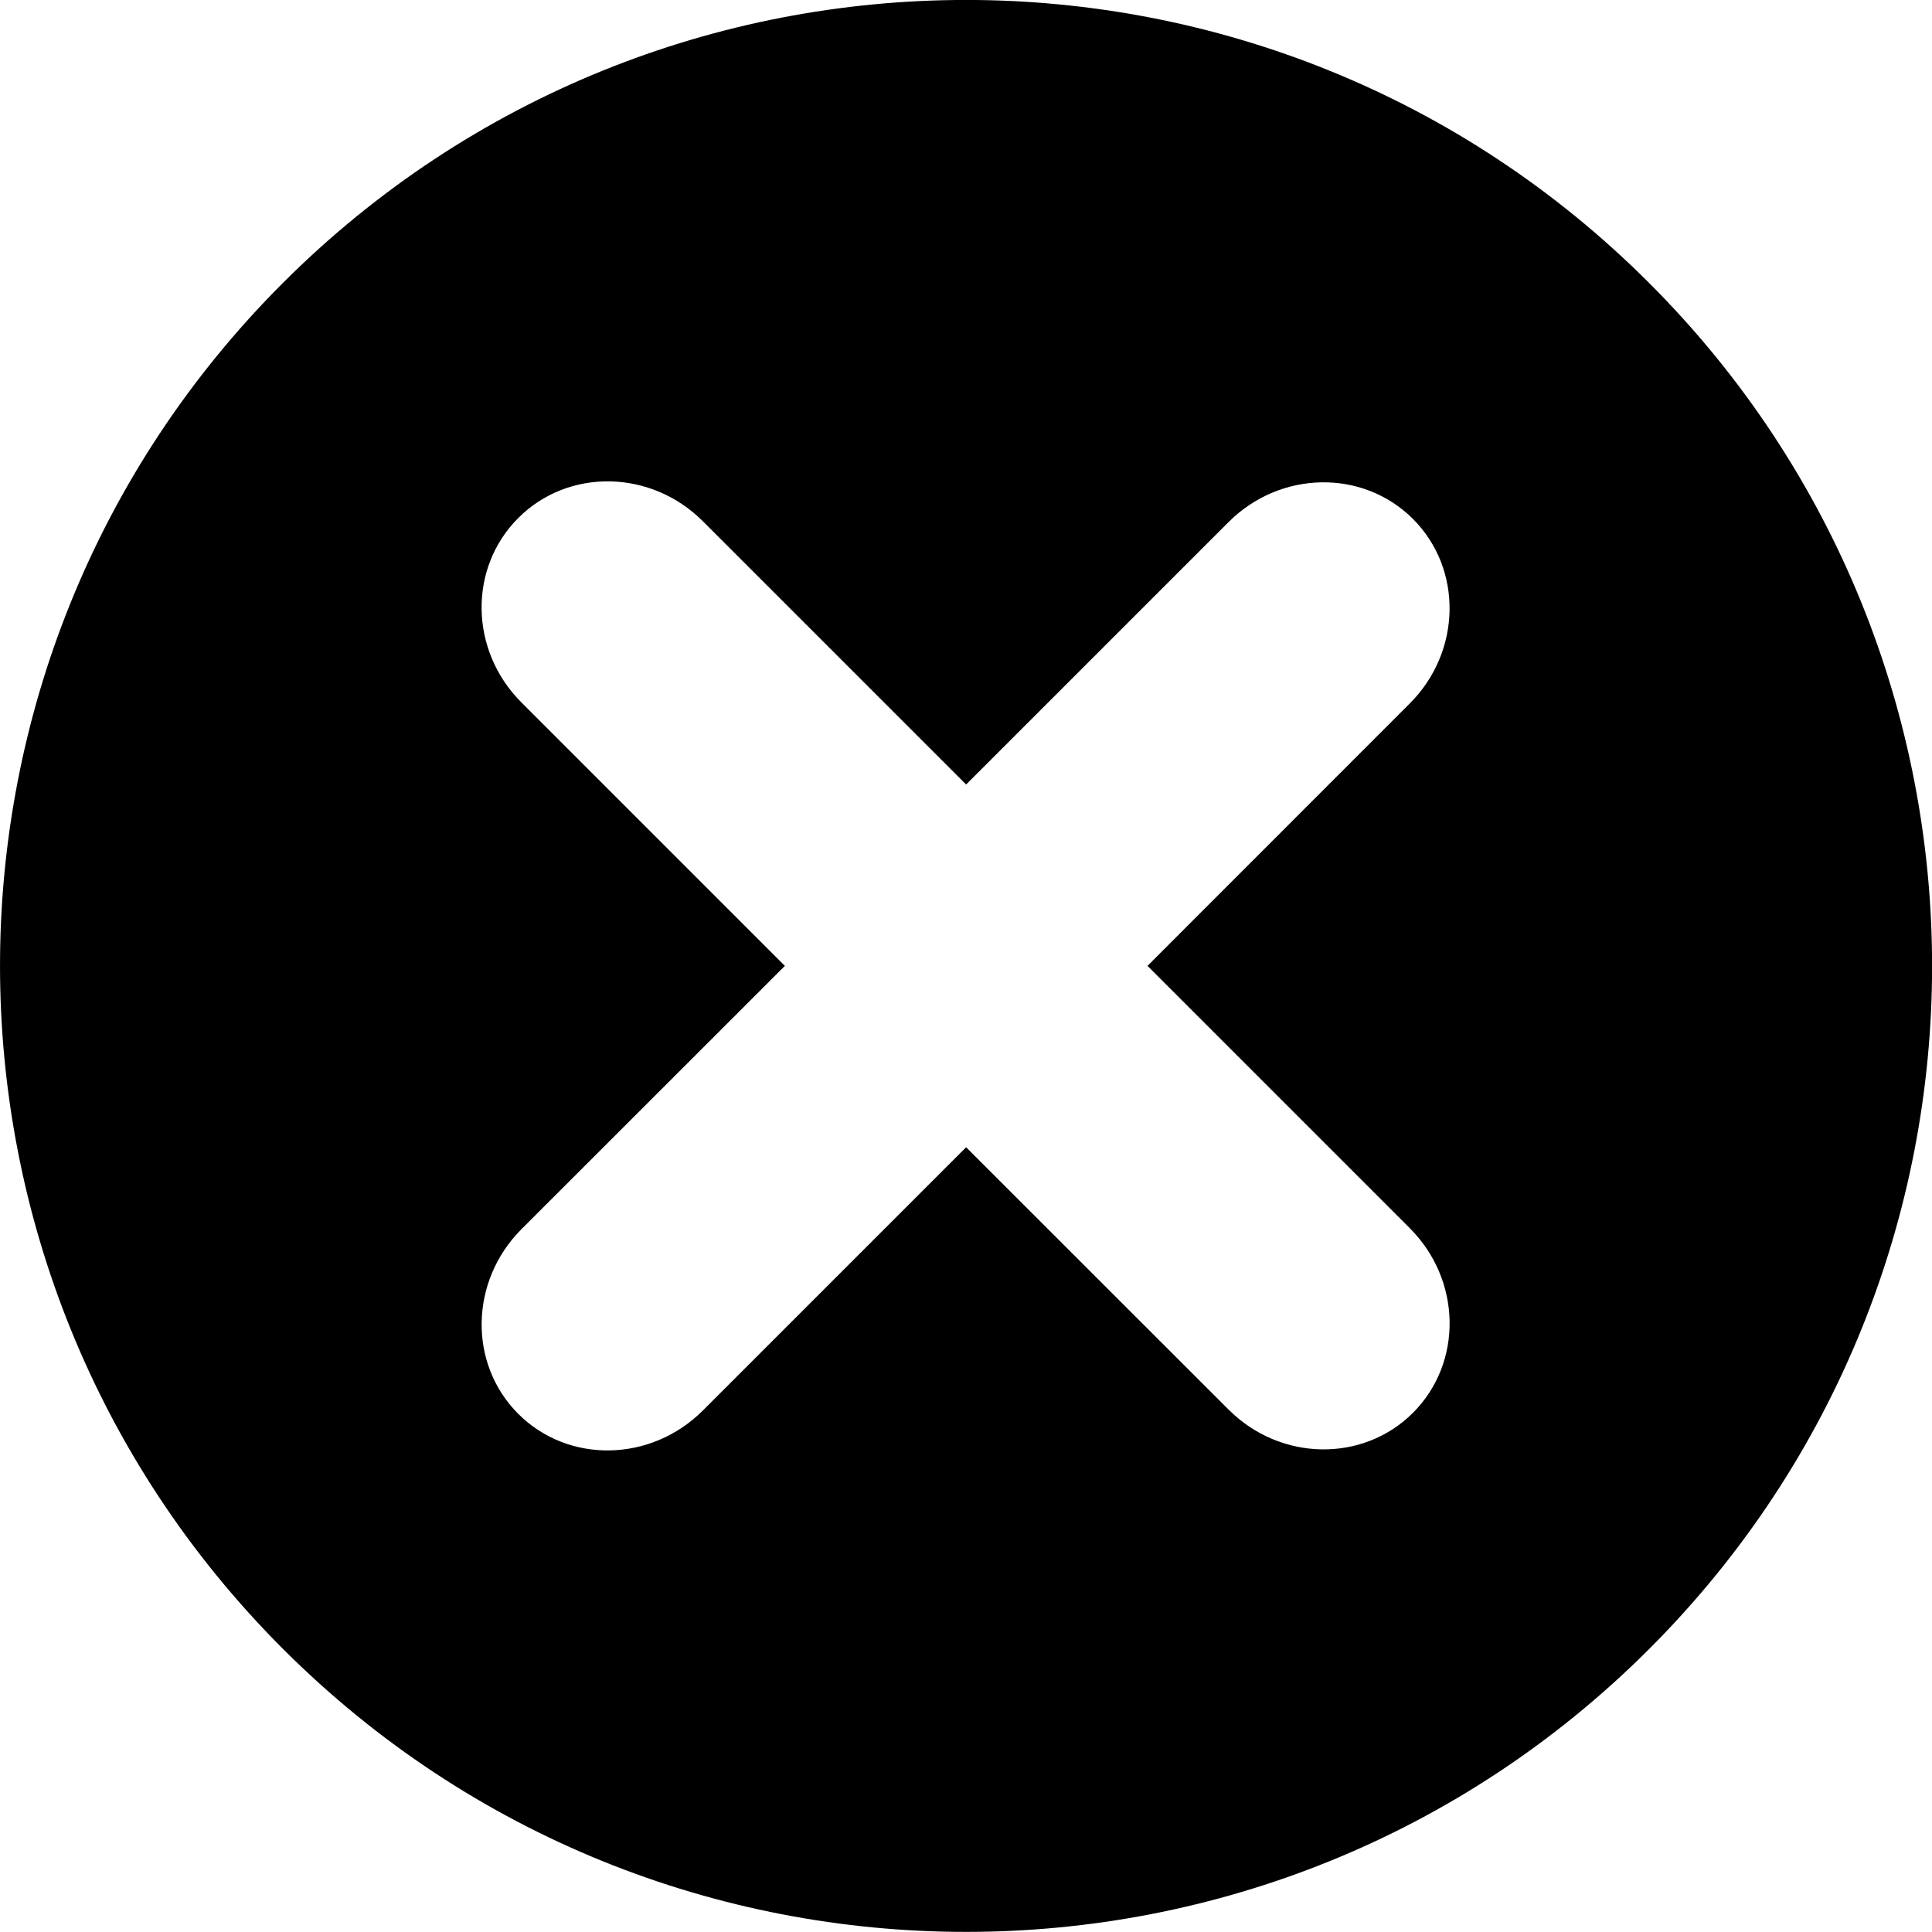 <?xml version="1.0" encoding="utf-8"?>
<!-- Generator: Adobe Illustrator 16.0.0, SVG Export Plug-In . SVG Version: 6.00 Build 0)  -->
<!DOCTYPE svg PUBLIC "-//W3C//DTD SVG 1.1//EN" "http://www.w3.org/Graphics/SVG/1.1/DTD/svg11.dtd">
<svg version="1.1" id="Layer_1" xmlns="http://www.w3.org/2000/svg" xmlns:xlink="http://www.w3.org/1999/xlink" x="0px" y="0px"
	 width="16px" height="16px" viewBox="0 0 16 16" enable-background="new 0 0 16 16" xml:space="preserve">
<g>
	<g>
		<path d="M13.657,2.343c-3.124-3.125-8.189-3.124-11.314,0c-3.124,3.123-3.124,8.189,0.001,11.313
			c3.124,3.124,8.189,3.124,11.313,0.001C16.782,10.533,16.782,5.467,13.657,2.343z M11.675,10.171
			c0.43,0.43,0.441,1.114,0.027,1.529c-0.415,0.415-1.1,0.402-1.528-0.027L8.001,9.501L5.82,11.682
			c-0.43,0.429-1.114,0.441-1.528,0.027c-0.415-0.415-0.402-1.1,0.026-1.529L6.5,7.999L4.318,5.817
			C3.889,5.389,3.877,4.705,4.292,4.29C4.706,3.875,5.391,3.887,5.82,4.316l2.181,2.181l2.173-2.173
			c0.429-0.429,1.113-0.441,1.528-0.026c0.414,0.415,0.402,1.099-0.027,1.528L9.503,7.999L11.675,10.171z"/>
	</g>
</g>
</svg>
